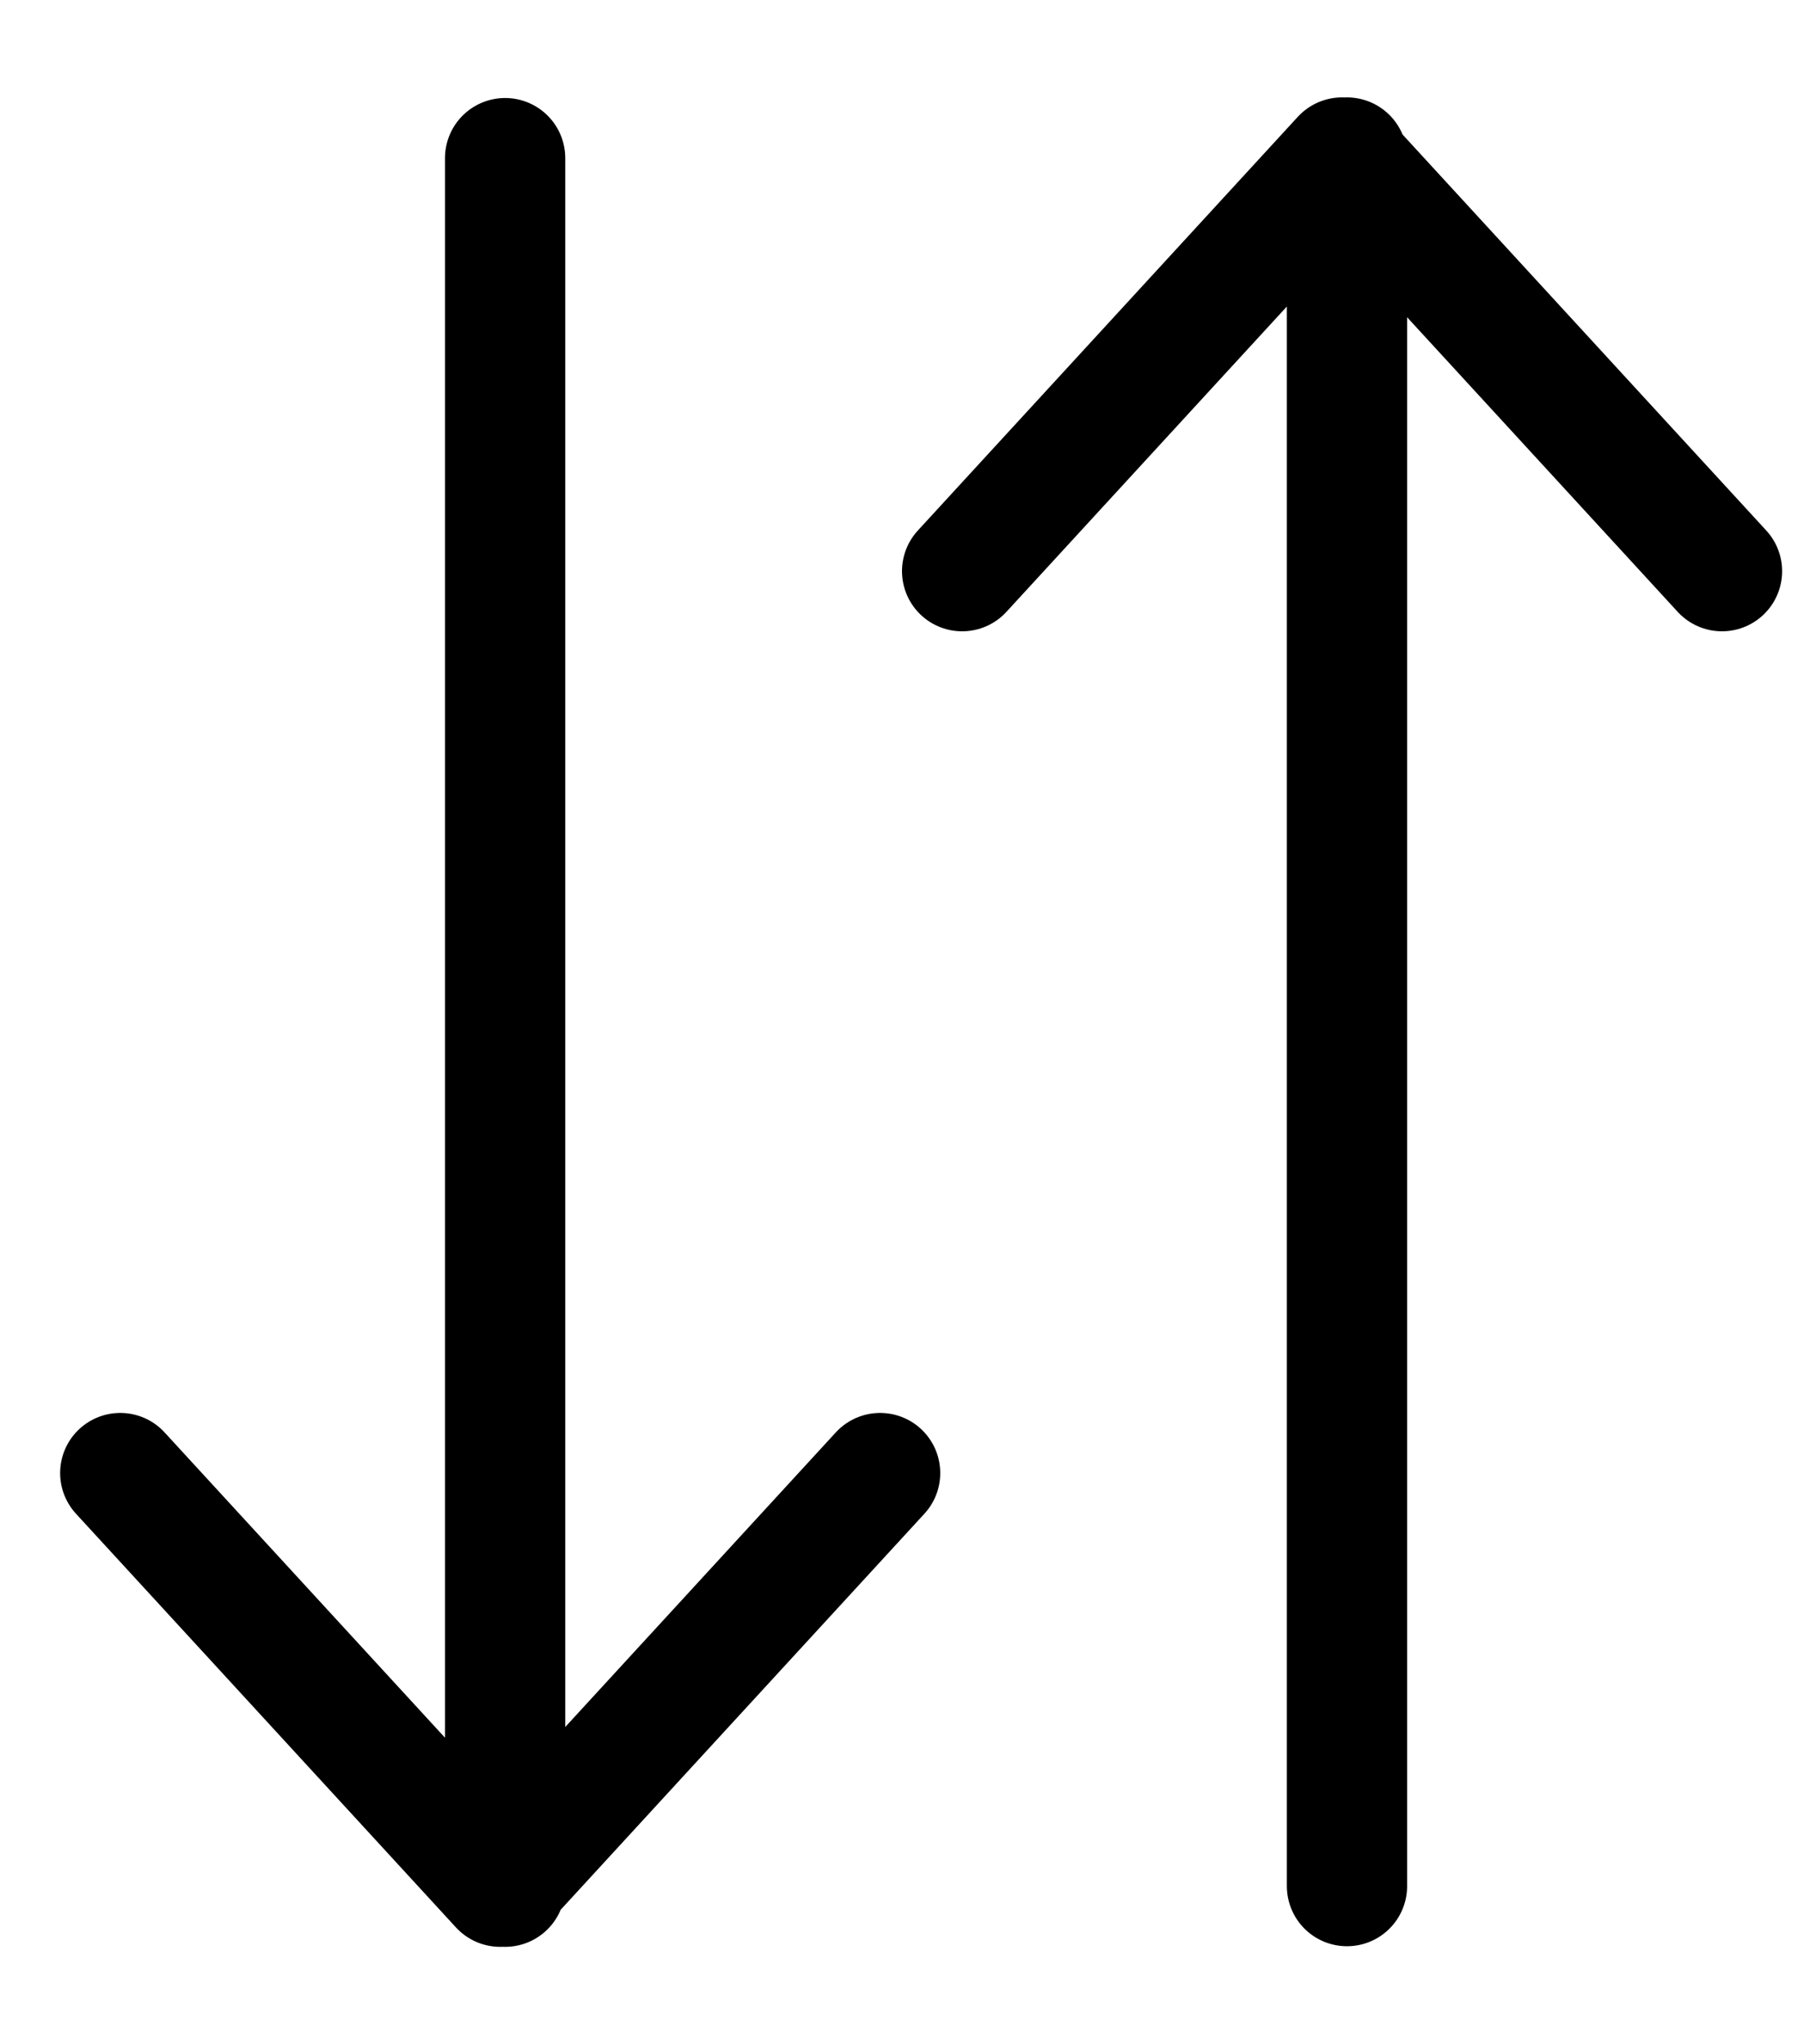 <svg xmlns="http://www.w3.org/2000/svg" viewBox="0 0 15 17"><path d="M4.2 15.69V1.315M1 12.25l3.159 3.44 3.159-3.44M11.2 1.31v14.375M8 4.75l3.159-3.44 3.159 3.44" fill="none" stroke="currentColor" stroke-linecap="round" stroke-linejoin="round"/></svg>